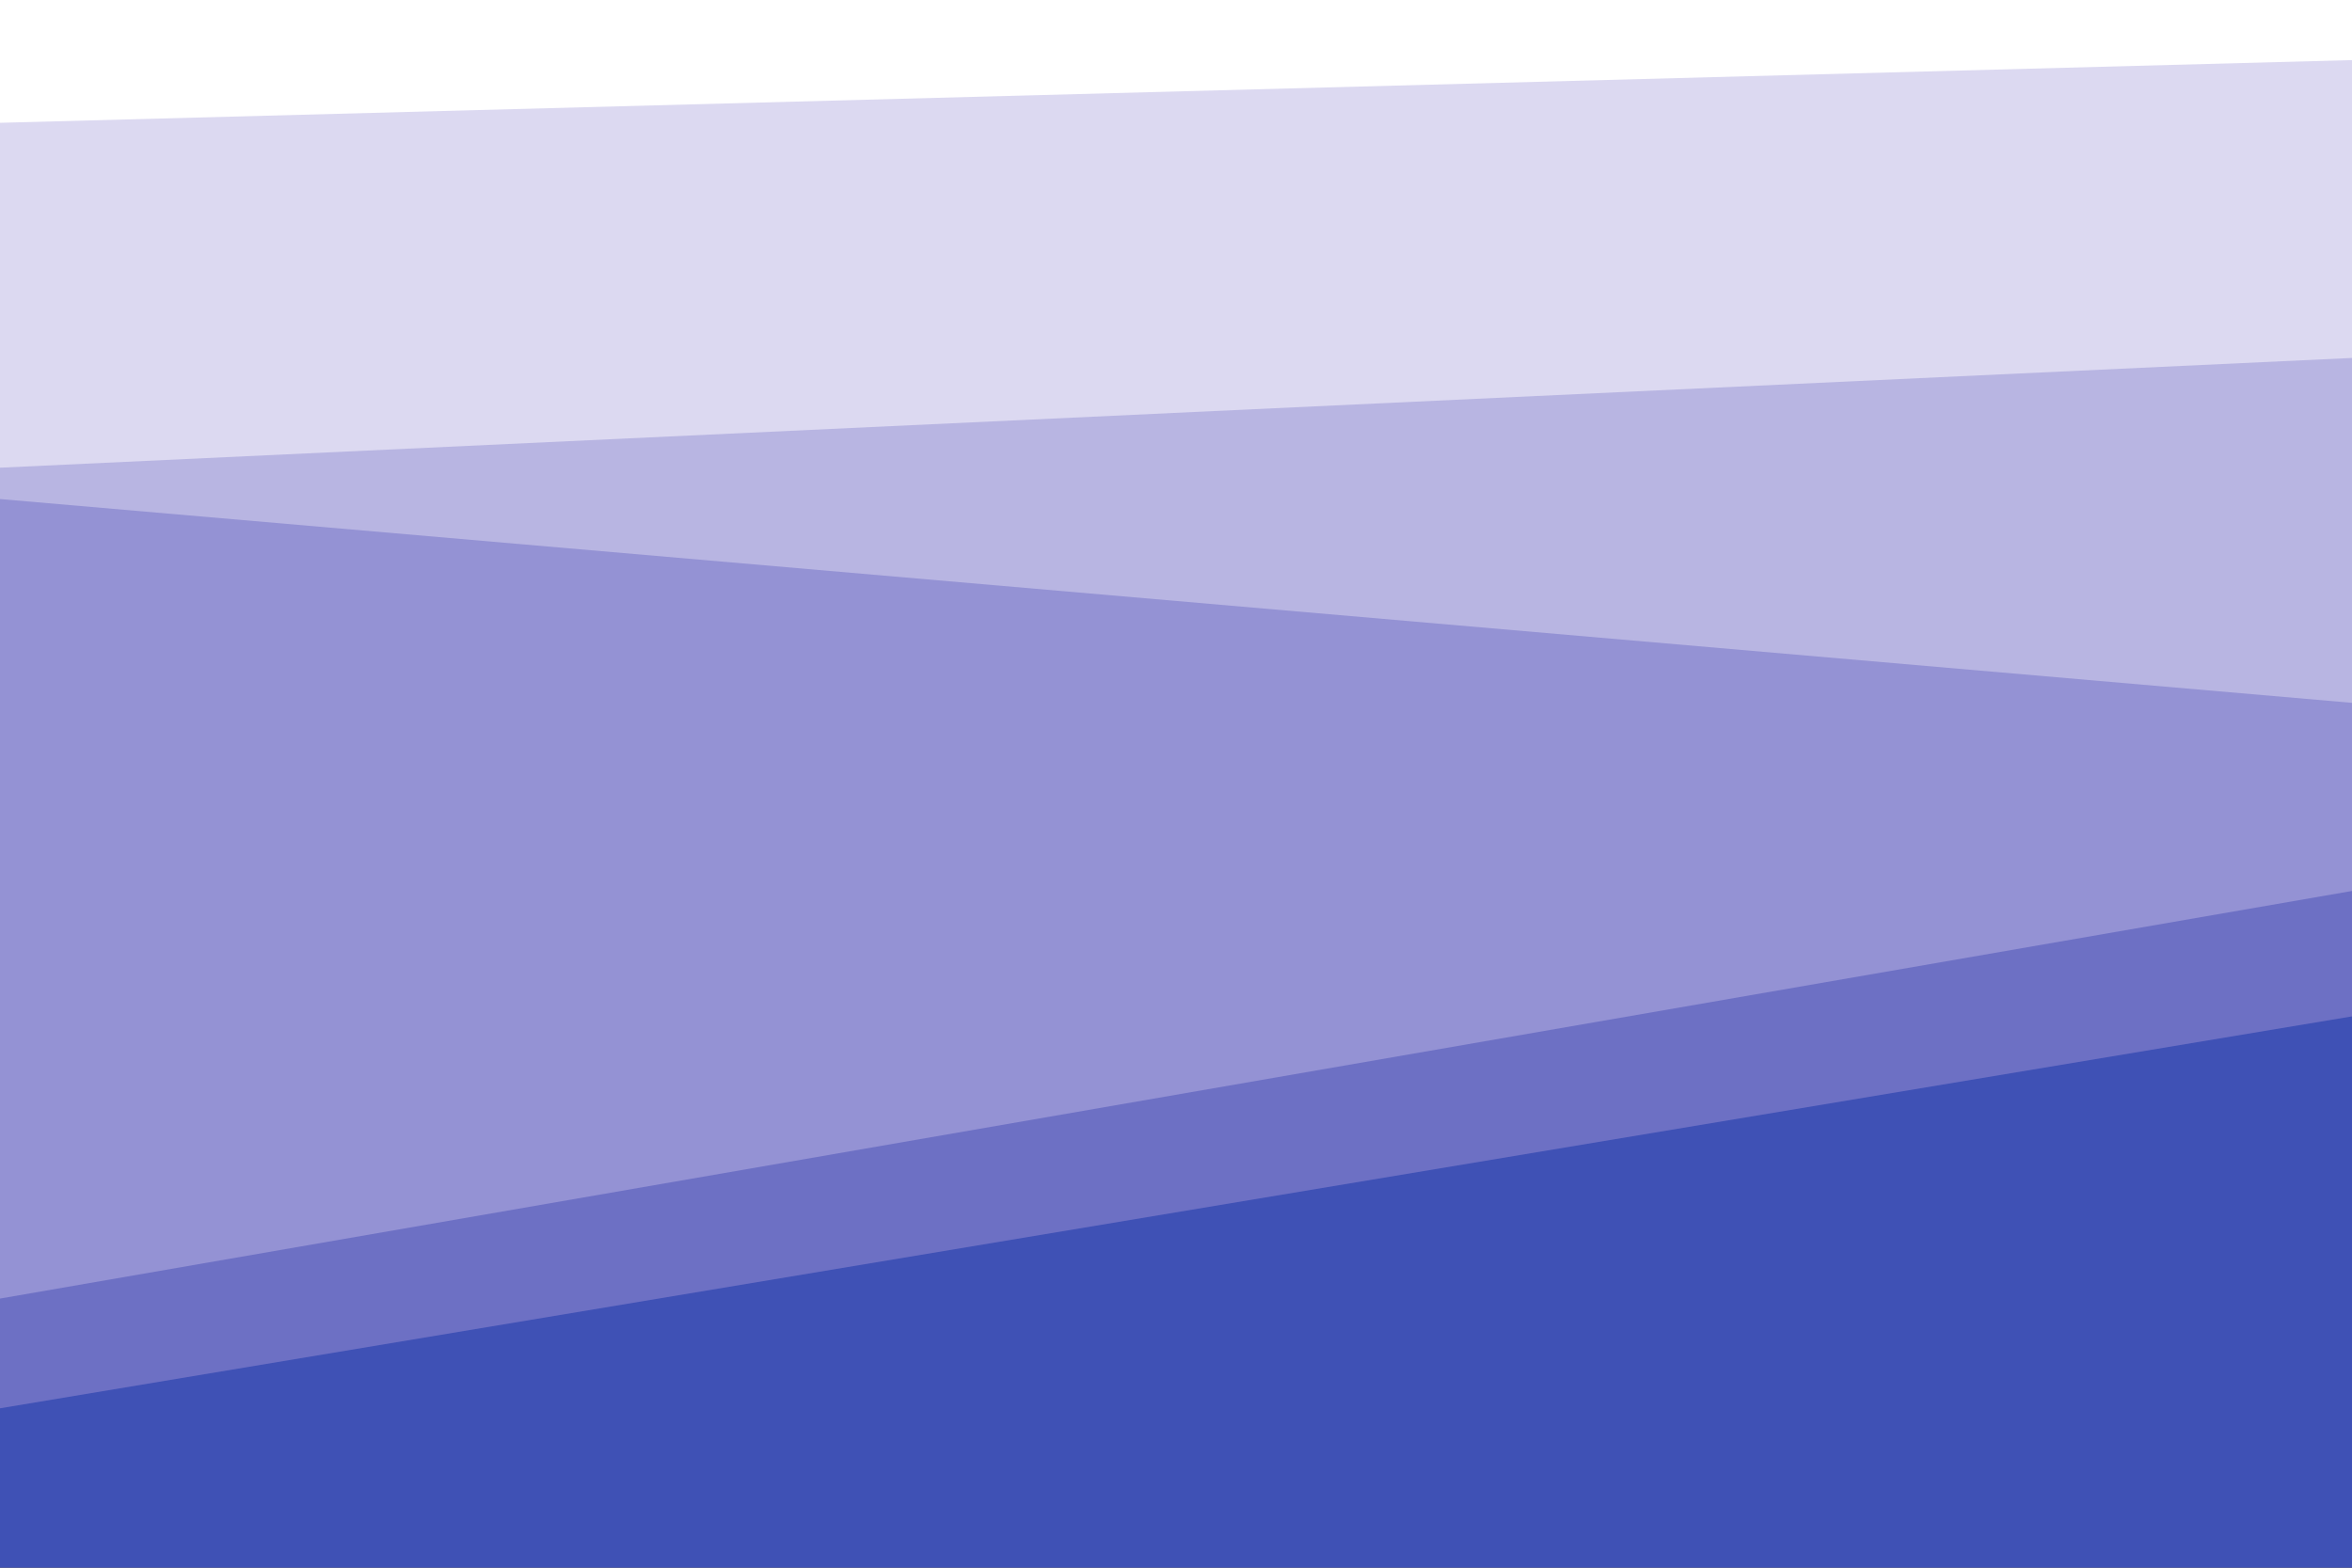 <svg id="visual" viewBox="0 0 900 600" width="900" height="600" xmlns="http://www.w3.org/2000/svg" xmlns:xlink="http://www.w3.org/1999/xlink" version="1.1"><rect x="0" y="0" width="900" height="600" fill="#333333" stroke="none"/><path d="M0 49L900 25L900 0L0 0Z" fill="#ffffff"></path><path d="M0 181L900 139L900 23L0 47Z" fill="#dcd9f1"></path><path d="M0 193L900 271L900 137L0 179Z" fill="#b8b5e2"></path><path d="M0 499L900 343L900 269L0 191Z" fill="#9492d4"></path><path d="M0 541L900 391L900 341L0 497Z" fill="#6d70c4"></path><path d="M0 601L900 601L900 389L0 539Z" fill="#3f51b5"></path></svg>